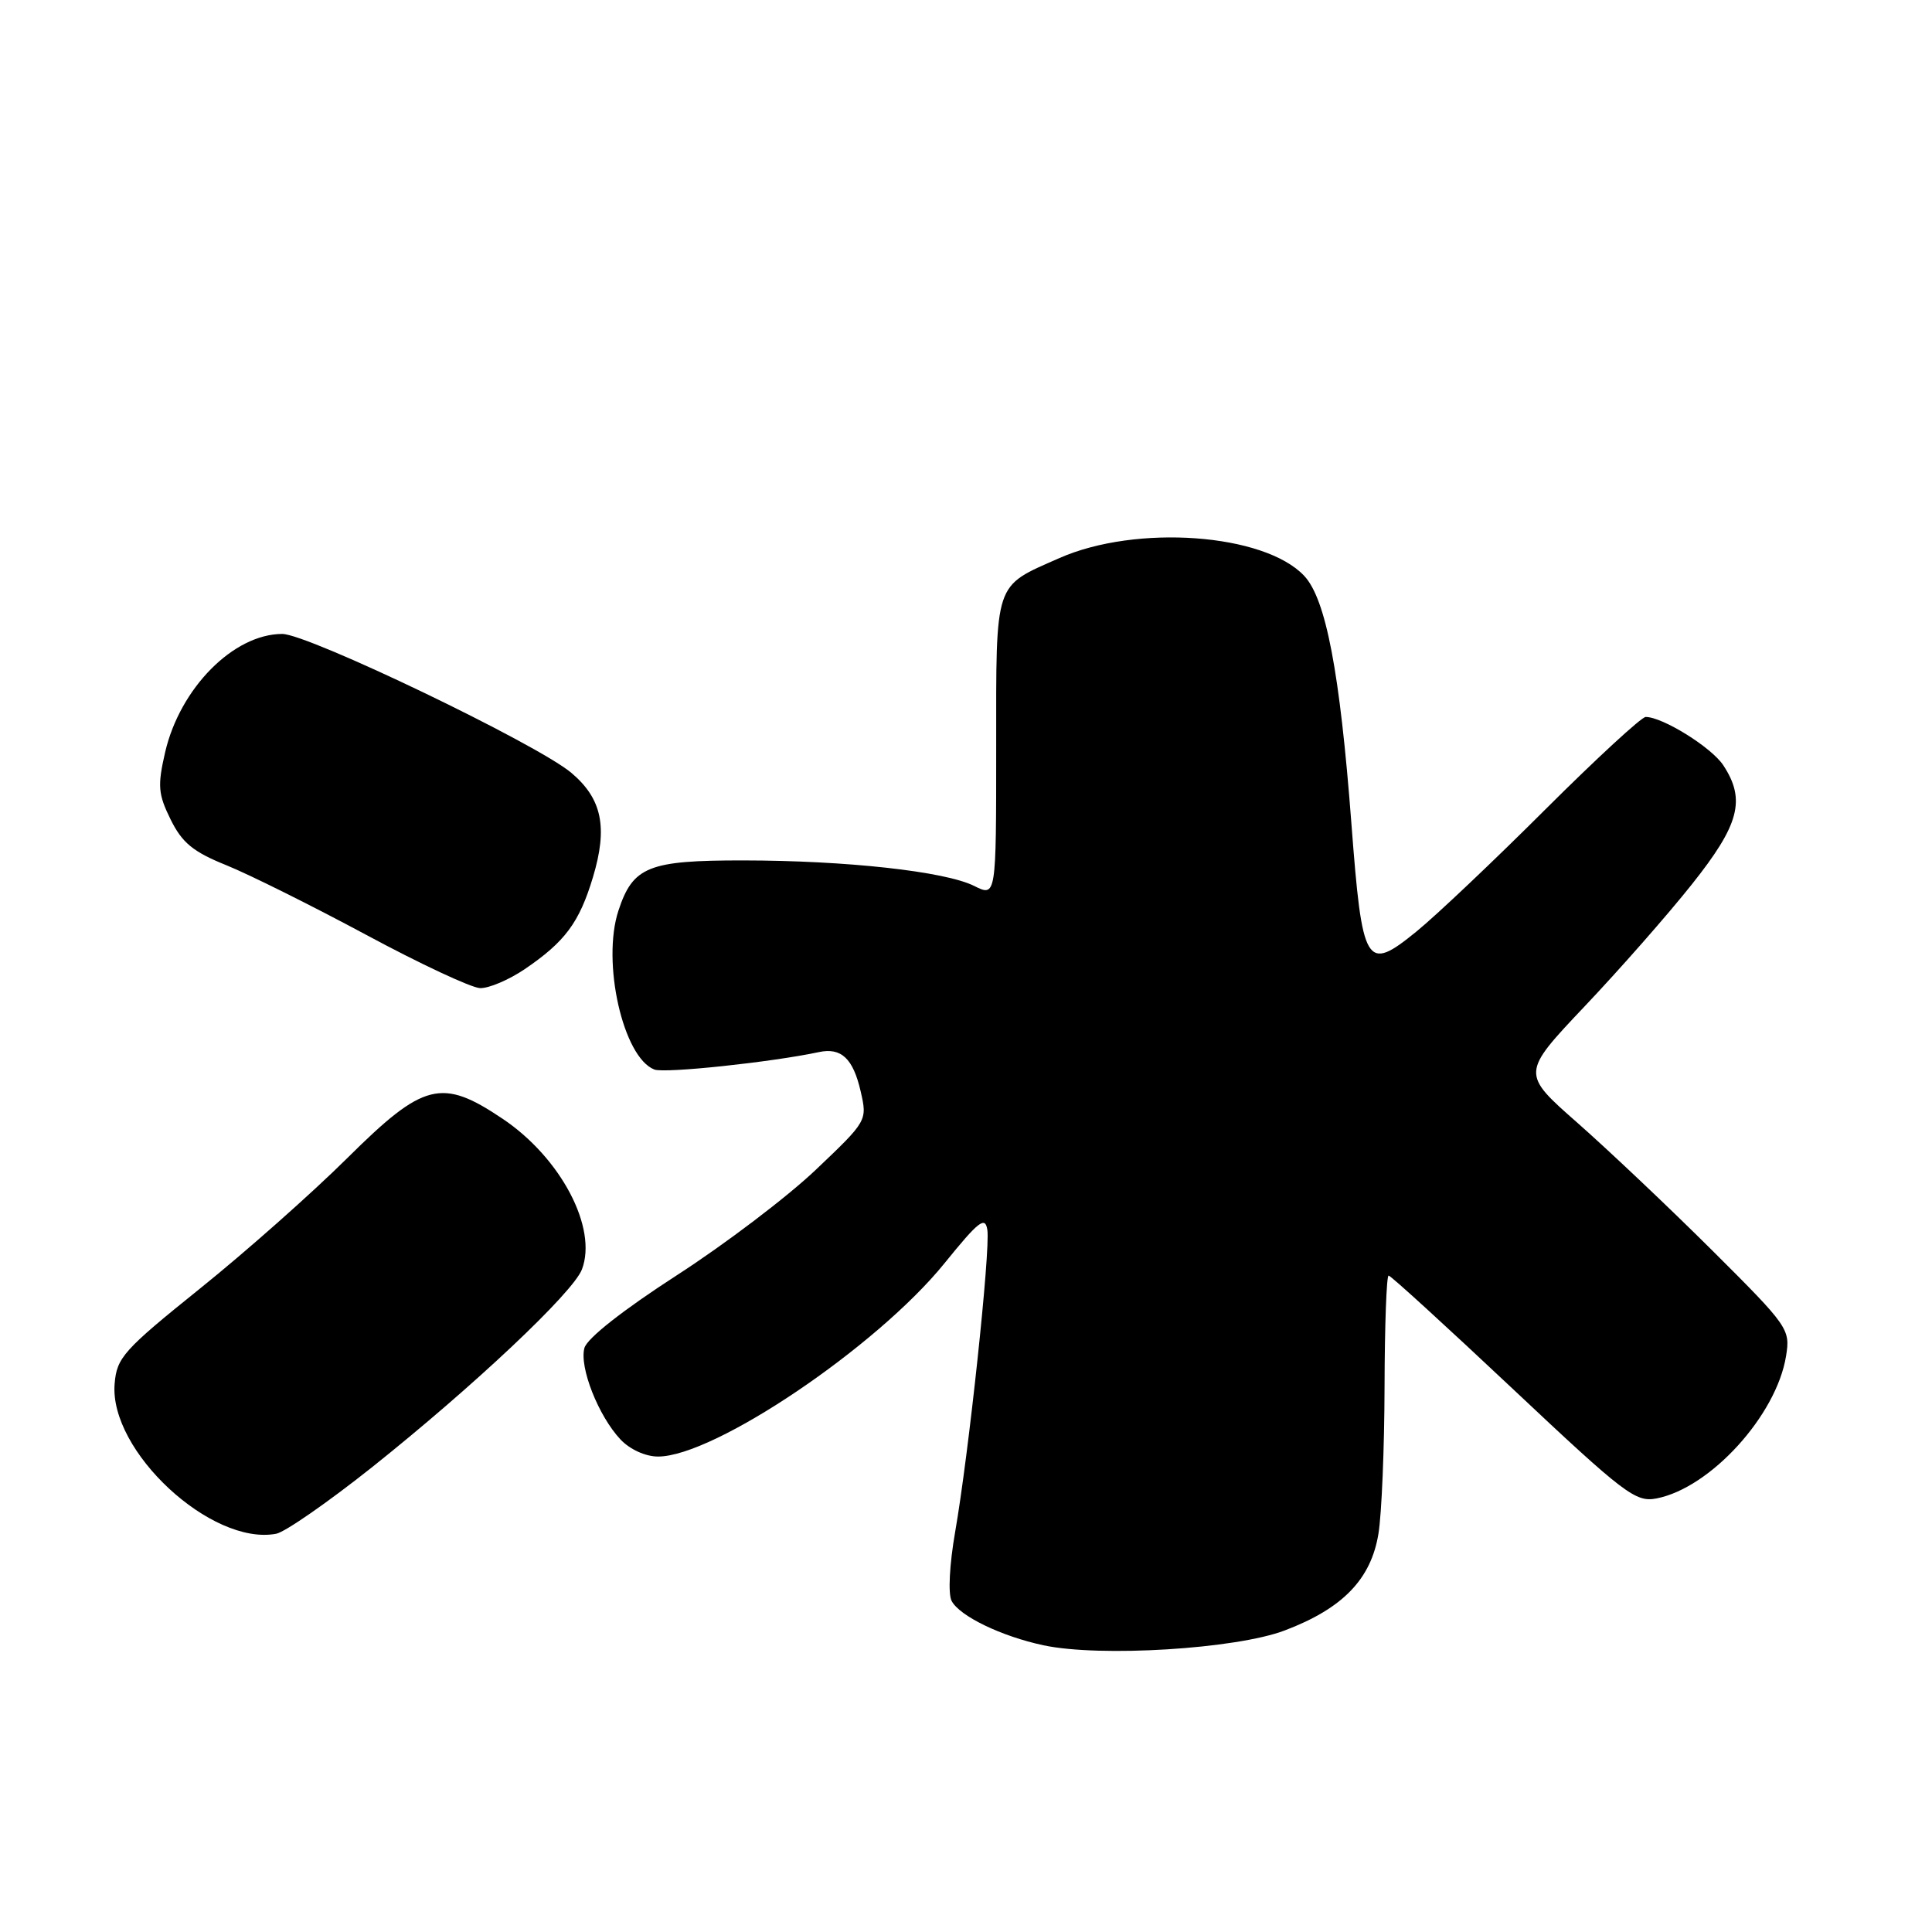 <?xml version="1.0" encoding="UTF-8" standalone="no"?>
<!DOCTYPE svg PUBLIC "-//W3C//DTD SVG 1.1//EN" "http://www.w3.org/Graphics/SVG/1.1/DTD/svg11.dtd" >
<svg xmlns="http://www.w3.org/2000/svg" xmlns:xlink="http://www.w3.org/1999/xlink" version="1.1" viewBox="0 0 256 256">
 <g >
 <path fill="currentColor"
d=" M 170.24 216.04 C 177.92 213.13 181.67 209.25 182.65 203.23 C 183.08 200.63 183.44 191.86 183.46 183.75 C 183.48 175.64 183.72 169.01 184.00 169.02 C 184.28 169.02 191.70 175.80 200.50 184.08 C 215.28 197.99 216.73 199.09 219.50 198.55 C 226.64 197.16 235.39 187.55 236.66 179.69 C 237.24 176.12 236.99 175.76 226.88 165.69 C 221.17 160.01 213.14 152.41 209.03 148.79 C 201.57 142.23 201.57 142.23 209.96 133.36 C 214.58 128.49 220.98 121.21 224.18 117.18 C 230.48 109.27 231.35 105.98 228.35 101.41 C 226.80 99.04 220.31 95.00 218.06 95.00 C 217.51 95.00 211.53 100.51 204.77 107.25 C 198.02 113.99 190.34 121.27 187.70 123.42 C 180.99 128.88 180.51 128.09 179.06 109.02 C 177.54 89.05 175.69 79.36 172.81 76.30 C 167.53 70.68 150.56 69.45 140.37 73.95 C 131.65 77.81 132.00 76.75 132.00 99.08 C 132.00 118.85 132.00 118.85 129.08 117.39 C 125.22 115.46 112.13 114.02 98.47 114.01 C 85.92 114.00 83.87 114.82 81.95 120.65 C 79.70 127.47 82.56 140.13 86.71 141.72 C 88.09 142.25 102.27 140.74 108.50 139.41 C 111.47 138.77 113.04 140.25 114.04 144.60 C 114.93 148.49 114.92 148.52 108.10 155.00 C 104.35 158.57 96.04 164.88 89.65 169.00 C 82.58 173.57 77.80 177.32 77.44 178.61 C 76.74 181.14 79.28 187.61 82.22 190.74 C 83.47 192.06 85.53 193.00 87.20 193.00 C 94.64 193.00 116.20 178.45 125.15 167.39 C 129.70 161.77 130.55 161.11 130.83 162.98 C 131.24 165.69 128.35 192.77 126.56 203.00 C 125.81 207.31 125.61 211.19 126.09 212.12 C 127.14 214.14 132.69 216.82 138.27 218.01 C 145.78 219.61 163.78 218.50 170.24 216.04 Z  M 49.24 194.46 C 62.76 183.69 75.95 171.26 77.11 168.20 C 79.20 162.71 74.32 153.43 66.61 148.25 C 58.52 142.81 56.14 143.41 46.02 153.45 C 41.33 158.10 32.55 165.88 26.50 170.74 C 16.38 178.88 15.47 179.89 15.19 183.35 C 14.44 192.26 28.02 204.86 36.60 203.23 C 37.78 203.00 43.46 199.05 49.24 194.46 Z  M 69.51 128.43 C 74.87 124.79 76.76 122.25 78.57 116.23 C 80.56 109.62 79.77 105.83 75.70 102.40 C 71.13 98.56 40.82 84.00 37.40 84.00 C 30.94 84.01 23.85 91.18 21.88 99.68 C 20.86 104.13 20.95 105.22 22.61 108.59 C 24.13 111.67 25.58 112.87 30.00 114.65 C 33.02 115.87 41.35 120.02 48.50 123.86 C 55.65 127.71 62.45 130.89 63.61 130.93 C 64.77 130.97 67.42 129.84 69.51 128.43 Z "/>
</g>
</svg>